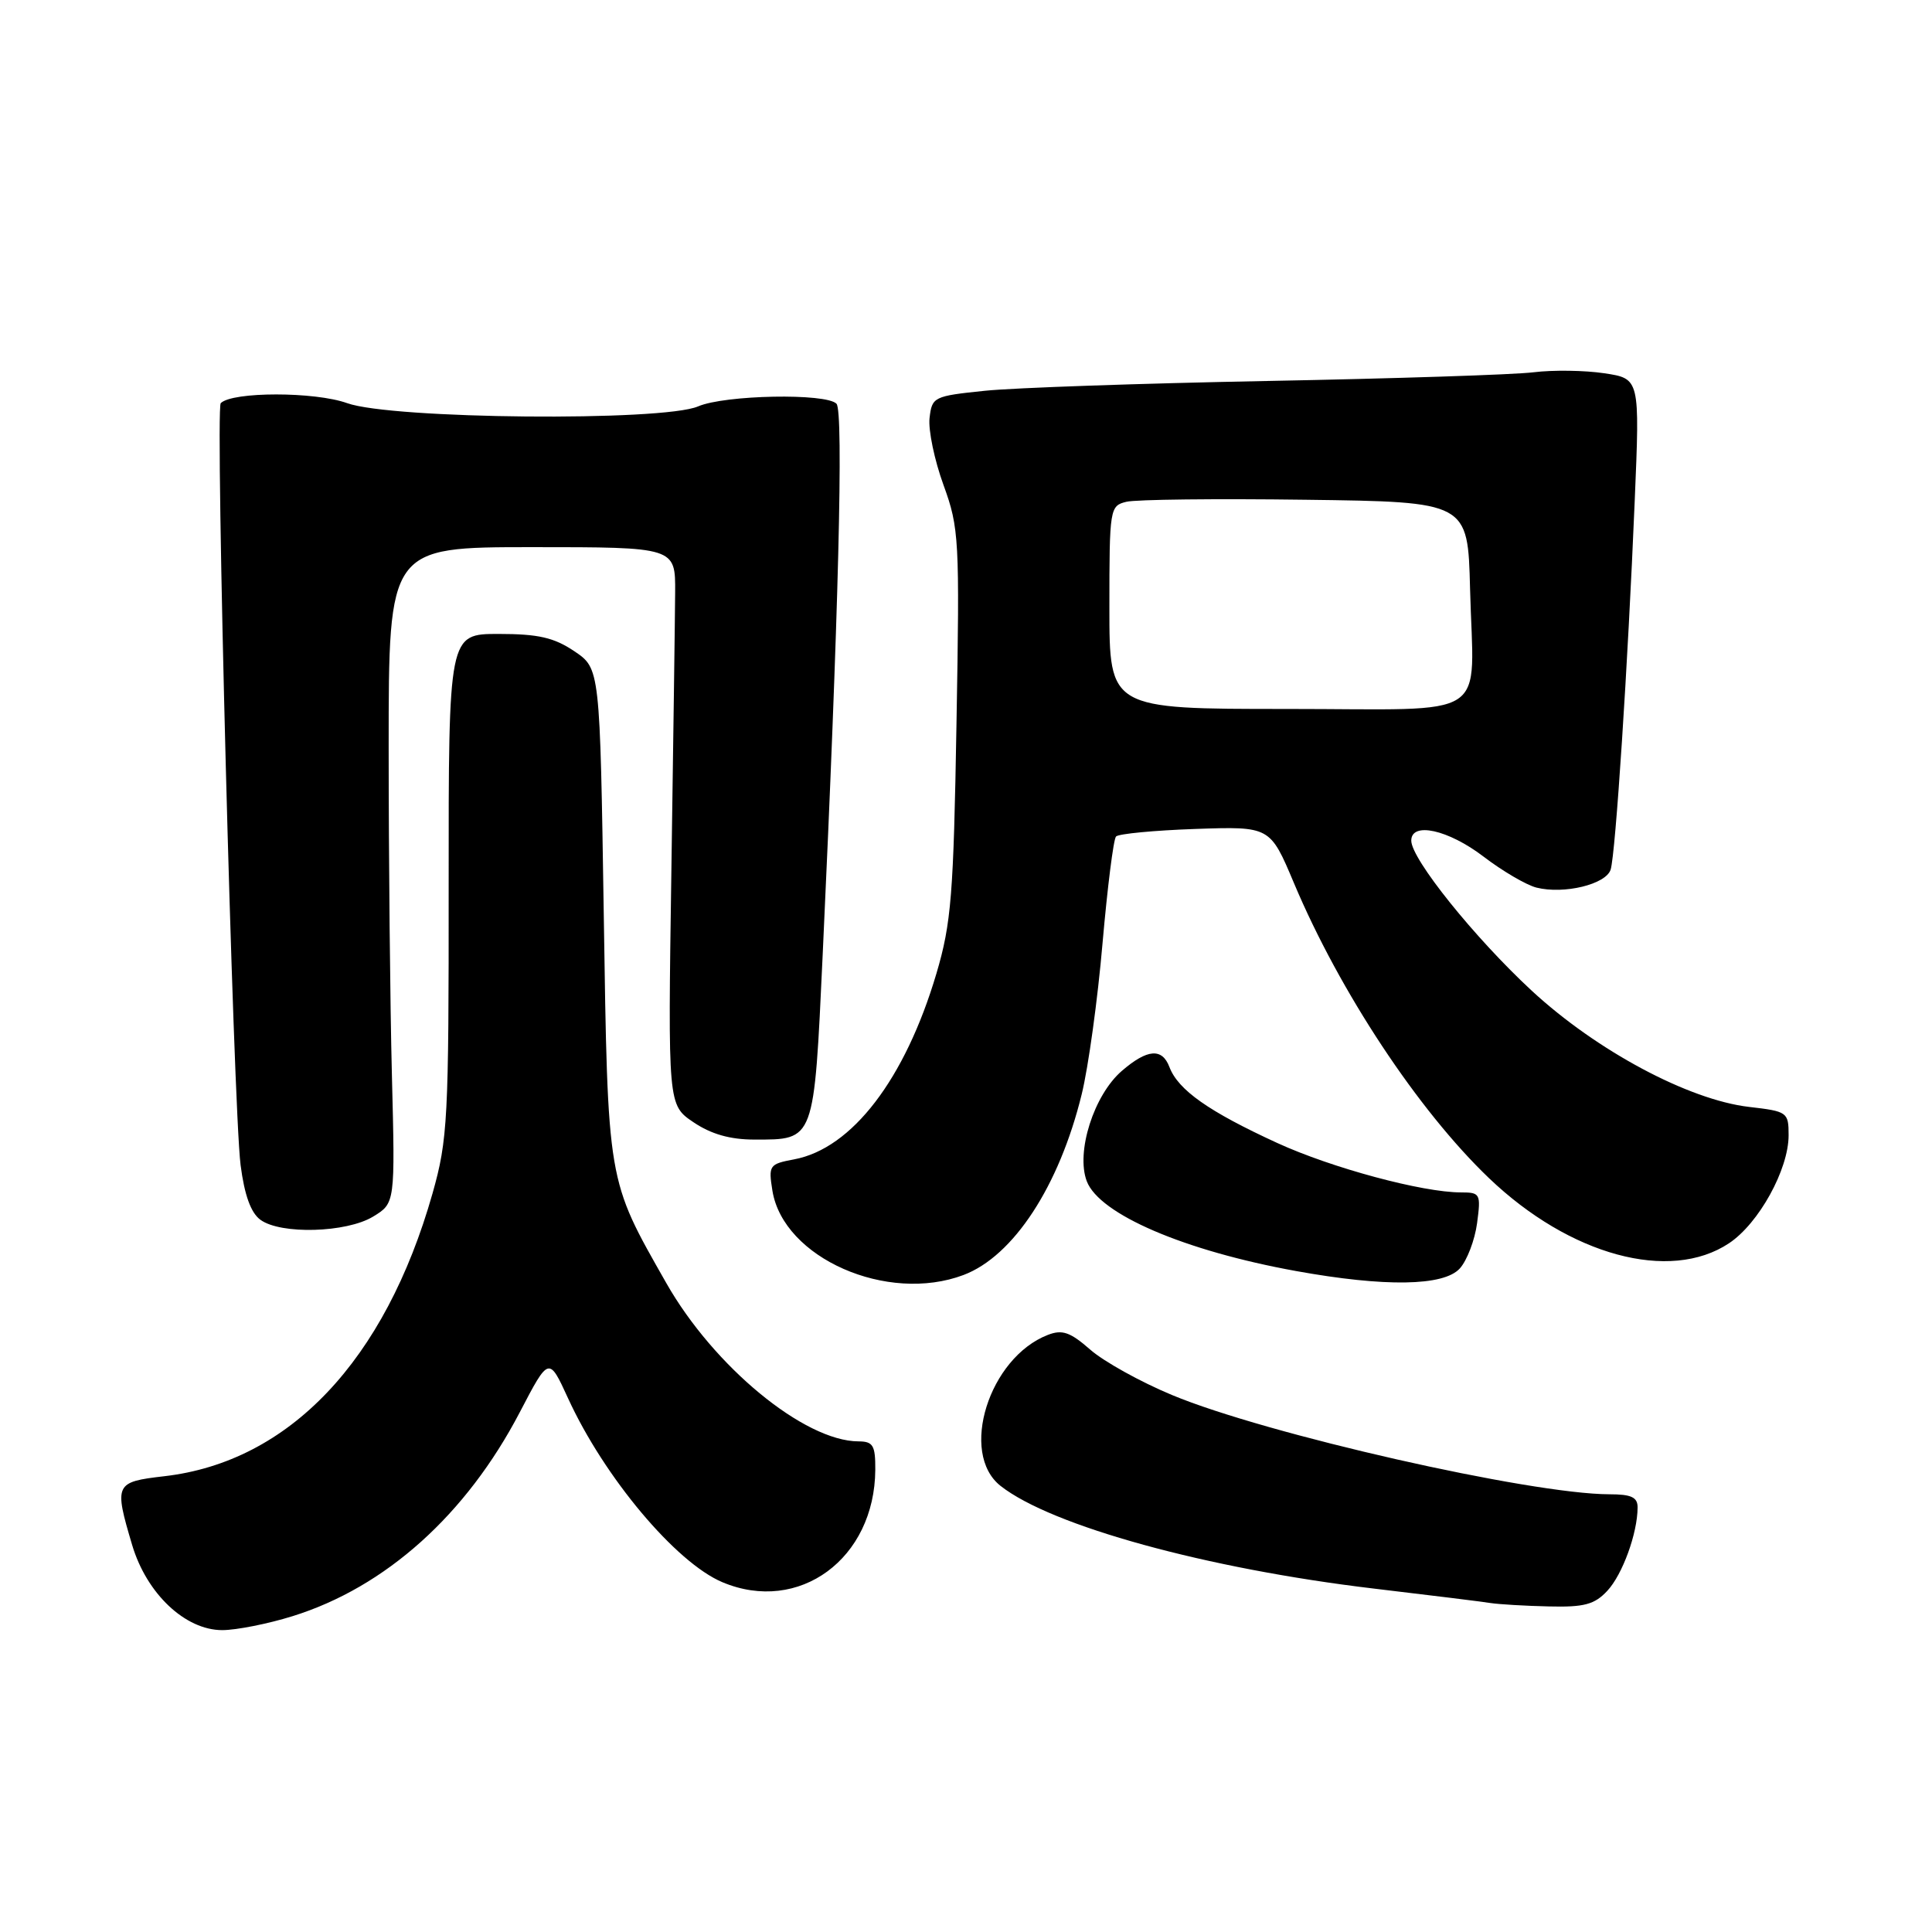 <?xml version="1.0" encoding="UTF-8" standalone="no"?>
<!DOCTYPE svg PUBLIC "-//W3C//DTD SVG 1.1//EN" "http://www.w3.org/Graphics/SVG/1.1/DTD/svg11.dtd" >
<svg xmlns="http://www.w3.org/2000/svg" xmlns:xlink="http://www.w3.org/1999/xlink" version="1.1" viewBox="0 0 256 256">
 <g >
 <path fill="currentColor"
d=" M 38.77 214.15 C 51.09 210.31 61.78 200.72 68.88 187.12 C 72.73 179.74 72.73 179.74 75.27 185.28 C 80.06 195.74 89.55 207.05 95.72 209.65 C 105.87 213.92 115.91 206.54 115.98 194.75 C 116.00 191.52 115.69 191.00 113.75 190.99 C 106.57 190.96 94.57 181.07 88.28 170.00 C 80.41 156.15 80.55 156.99 80.00 121.04 C 79.50 88.58 79.50 88.58 76.10 86.29 C 73.41 84.48 71.33 84.00 66.07 84.00 C 59.44 84.00 59.44 84.00 59.45 117.25 C 59.47 148.36 59.33 150.99 57.31 158.14 C 51.01 180.32 38.31 193.71 21.75 195.61 C 15.22 196.37 15.10 196.61 17.51 204.72 C 19.43 211.17 24.54 216.00 29.45 216.00 C 31.30 216.00 35.50 215.17 38.77 214.15 Z  M 212.97 210.80 C 214.99 208.64 216.98 203.16 216.99 199.75 C 217.00 198.39 216.16 198.00 213.25 198.00 C 202.79 197.98 167.75 190.04 155.28 184.84 C 151.12 183.11 146.26 180.41 144.47 178.84 C 141.81 176.51 140.76 176.14 138.85 176.88 C 131.04 179.90 127.07 192.55 132.58 196.89 C 139.33 202.20 159.90 207.86 182.00 210.49 C 189.43 211.37 196.40 212.23 197.50 212.41 C 198.60 212.58 202.07 212.79 205.21 212.86 C 209.91 212.98 211.28 212.61 212.97 210.80 Z  M 127.68 168.94 C 134.29 166.44 140.35 157.17 143.33 145.00 C 144.21 141.43 145.45 132.43 146.09 125.00 C 146.74 117.58 147.54 111.20 147.88 110.84 C 148.22 110.48 152.95 110.03 158.39 109.84 C 168.29 109.50 168.29 109.50 171.45 117.00 C 177.52 131.42 187.92 147.14 197.30 156.11 C 208.02 166.36 221.26 169.95 229.10 164.74 C 233.05 162.12 237.00 154.96 237.00 150.43 C 237.00 147.37 236.84 147.26 231.75 146.67 C 223.74 145.73 211.57 139.23 202.97 131.28 C 195.39 124.26 187.00 113.82 187.00 111.39 C 187.00 108.85 191.89 109.93 196.57 113.50 C 199.09 115.43 202.25 117.27 203.58 117.61 C 207.25 118.53 212.81 117.18 213.42 115.22 C 214.07 113.12 215.70 88.22 216.61 66.33 C 217.29 50.17 217.29 50.17 212.58 49.46 C 209.99 49.07 205.77 49.01 203.19 49.33 C 200.61 49.65 184.78 50.16 168.00 50.48 C 151.22 50.80 134.35 51.38 130.50 51.78 C 123.72 52.48 123.49 52.59 123.17 55.40 C 122.99 56.99 123.82 60.98 125.02 64.27 C 127.09 69.96 127.17 71.43 126.74 95.87 C 126.35 118.61 126.05 122.34 124.08 129.00 C 119.93 142.99 112.90 152.18 105.23 153.62 C 101.93 154.24 101.81 154.41 102.35 157.78 C 103.80 166.69 117.57 172.76 127.68 168.94 Z  M 193.43 168.08 C 194.39 167.02 195.42 164.32 195.72 162.08 C 196.24 158.18 196.14 158.00 193.58 158.00 C 188.49 158.00 176.48 154.77 169.24 151.45 C 160.18 147.29 156.12 144.44 154.96 141.40 C 153.99 138.83 152.03 138.99 148.66 141.89 C 144.94 145.09 142.54 152.65 144.00 156.51 C 145.67 160.90 156.94 165.74 171.74 168.42 C 183.52 170.55 191.30 170.43 193.43 168.08 Z  M 49.43 161.21 C 52.36 159.43 52.36 159.43 51.93 142.47 C 51.69 133.13 51.50 113.58 51.50 99.00 C 51.50 72.50 51.50 72.50 70.50 72.50 C 89.50 72.50 89.50 72.50 89.46 78.50 C 89.44 81.80 89.21 98.43 88.96 115.46 C 88.50 146.42 88.50 146.42 91.90 148.71 C 94.23 150.28 96.75 151.00 99.96 151.00 C 107.98 151.00 107.85 151.36 109.01 126.50 C 111.11 81.53 111.79 54.51 110.84 53.50 C 109.49 52.07 96.05 52.32 92.50 53.85 C 87.79 55.87 51.90 55.54 46.00 53.42 C 41.71 51.88 30.79 51.88 29.25 53.42 C 28.49 54.18 30.90 146.65 31.88 154.38 C 32.39 158.35 33.24 160.71 34.51 161.63 C 37.20 163.60 45.90 163.35 49.43 161.21 Z  M 147.00 80.49 C 147.00 67.37 147.06 67.02 149.25 66.49 C 150.49 66.18 161.18 66.06 173.00 66.22 C 194.50 66.50 194.50 66.50 194.79 78.00 C 195.24 95.77 198.04 93.94 170.49 93.94 C 147.00 93.94 147.00 93.94 147.00 80.49 Z "/>
</g>
</svg>